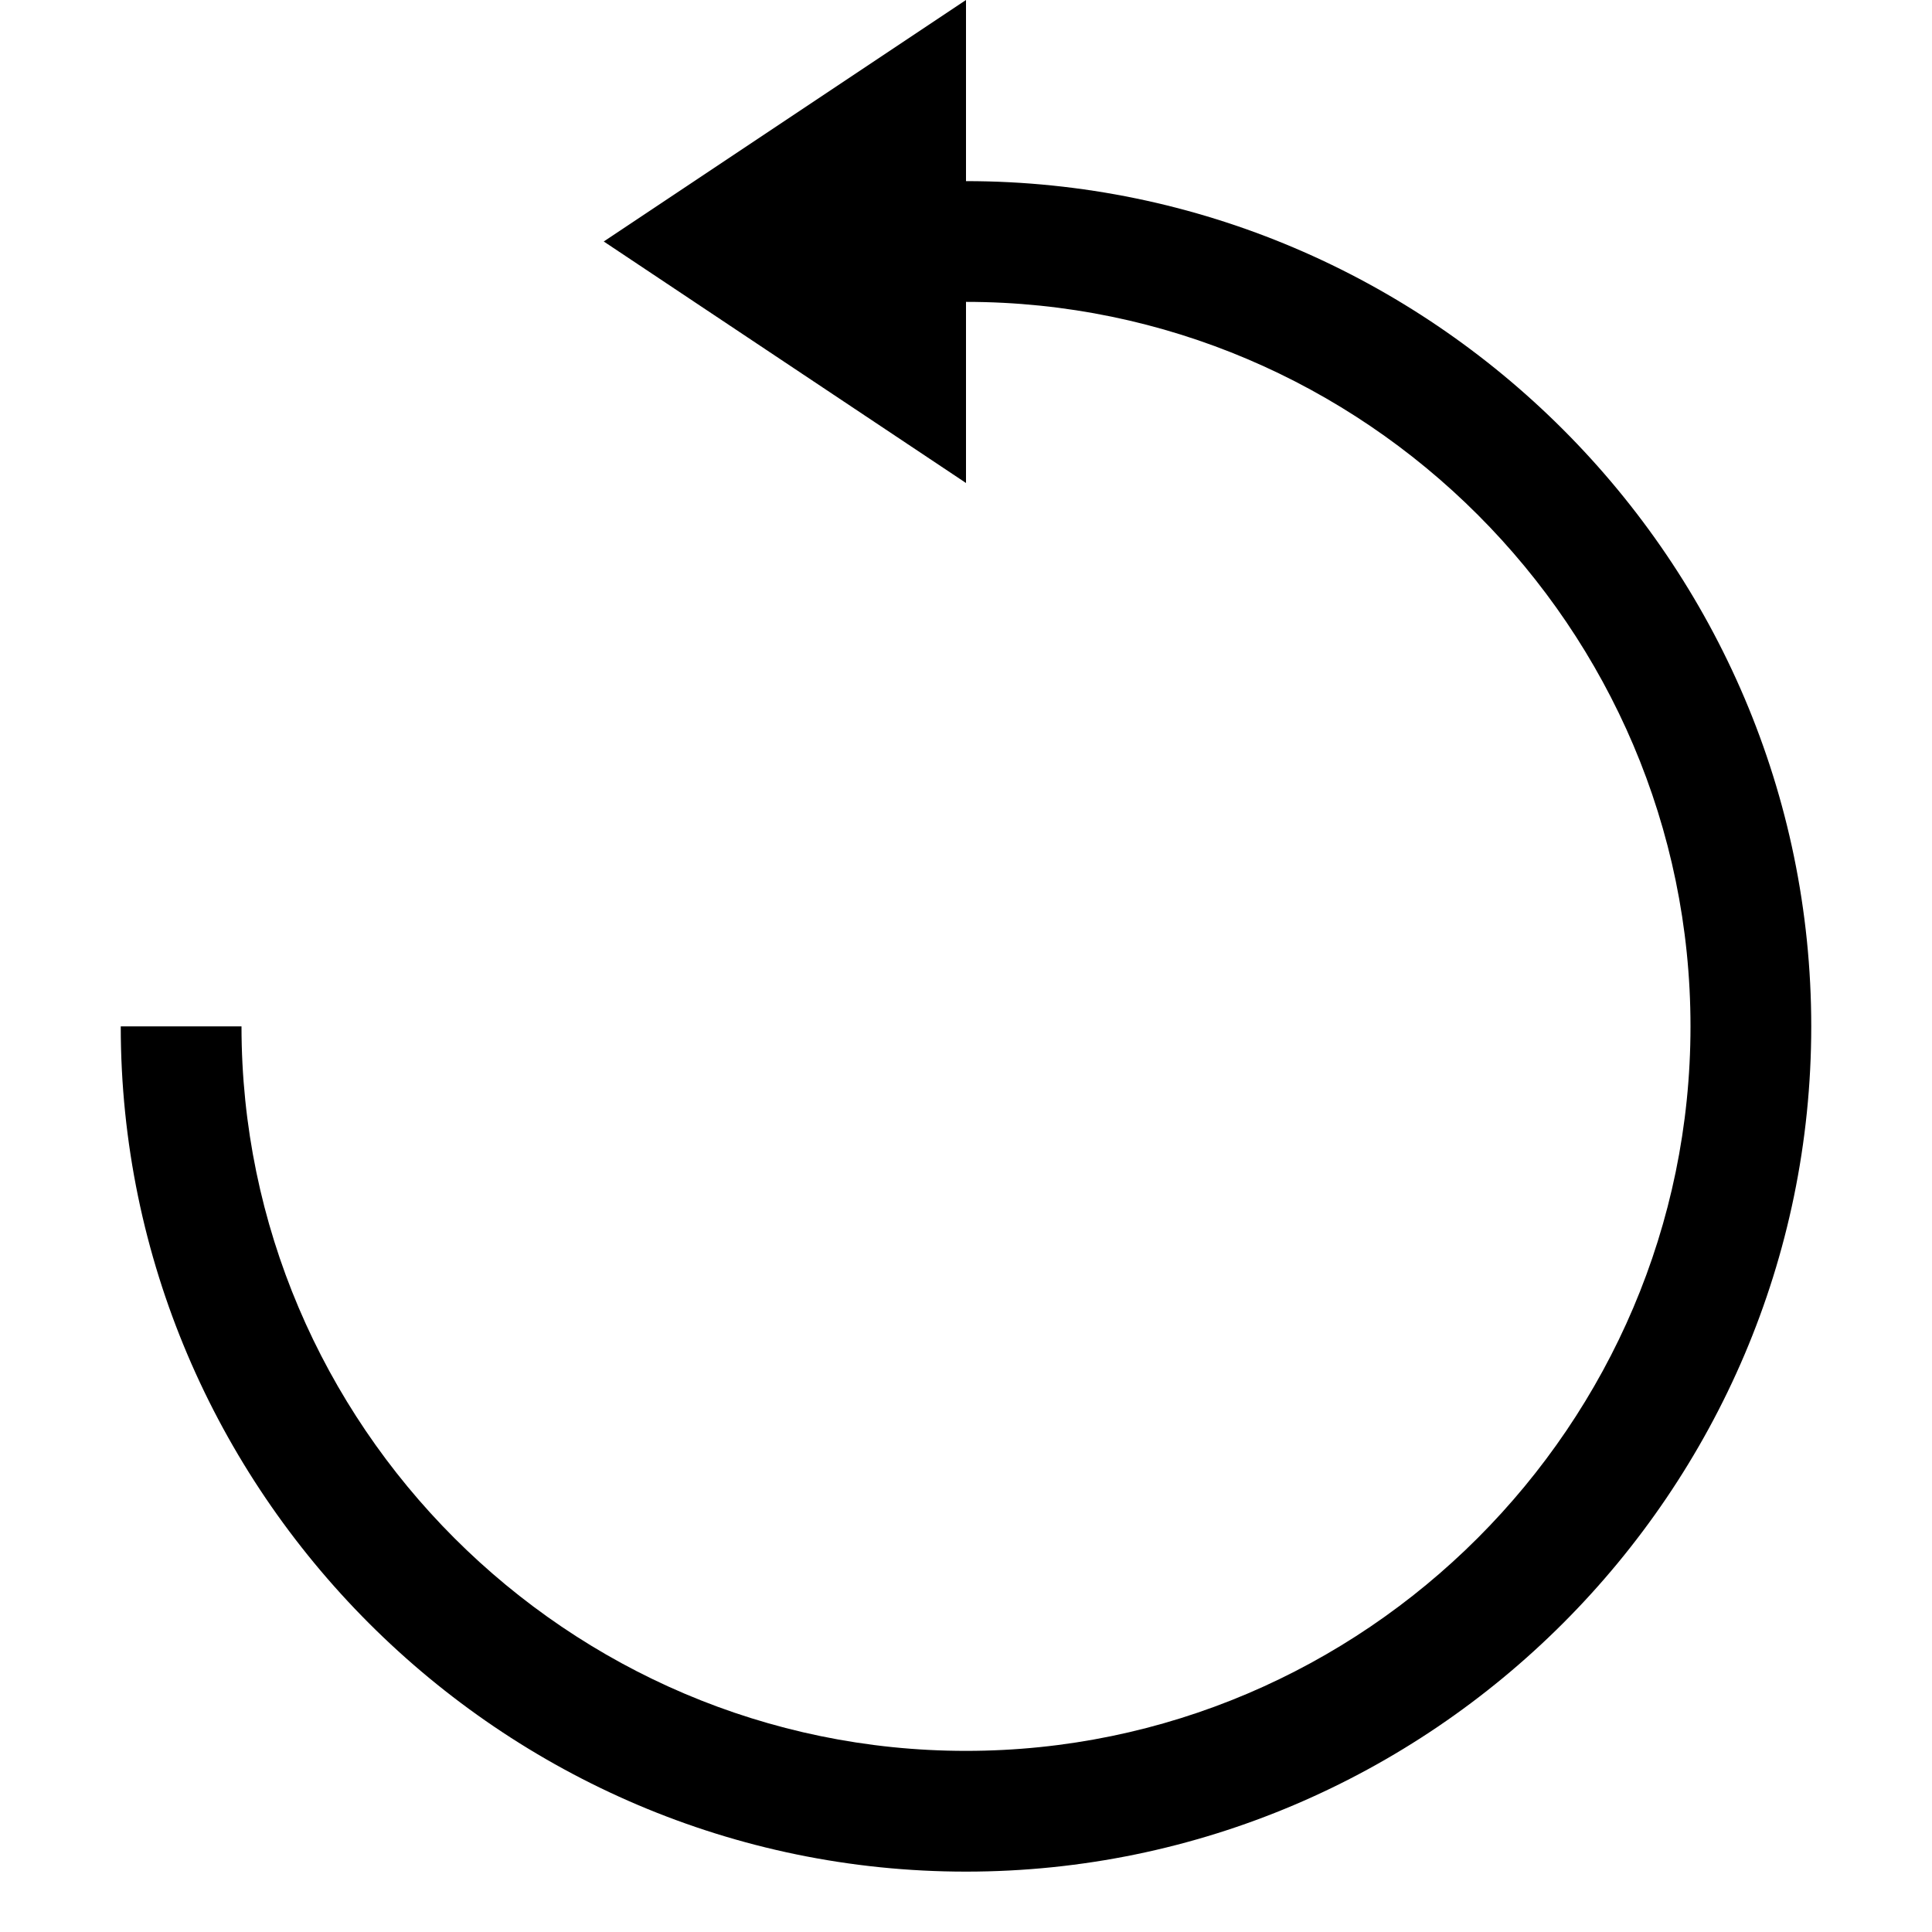 <?xml version="1.0" encoding="utf-8"?>
<!-- Generator: Adobe Illustrator 21.0.2, SVG Export Plug-In . SVG Version: 6.00 Build 0)  -->
<svg version="1.1" id="Layer_1" xmlns="http://www.w3.org/2000/svg" xmlns:xlink="http://www.w3.org/1999/xlink" x="0px" y="0px"
	 viewBox="0 0 32 32" style="enable-background:new 0 0 32 32;" xml:space="preserve">
<path d="M16,3V0l-6,4l6,4V5c6.6,0,12,5.4,12,12c0,6.6-5.4,12-12,12C9.4,29,4,23.6,4,17H2c0,7.7,6.3,14,14,14s14-6.3,14-14
	S23.7,3,16,3z"/>
</svg>
